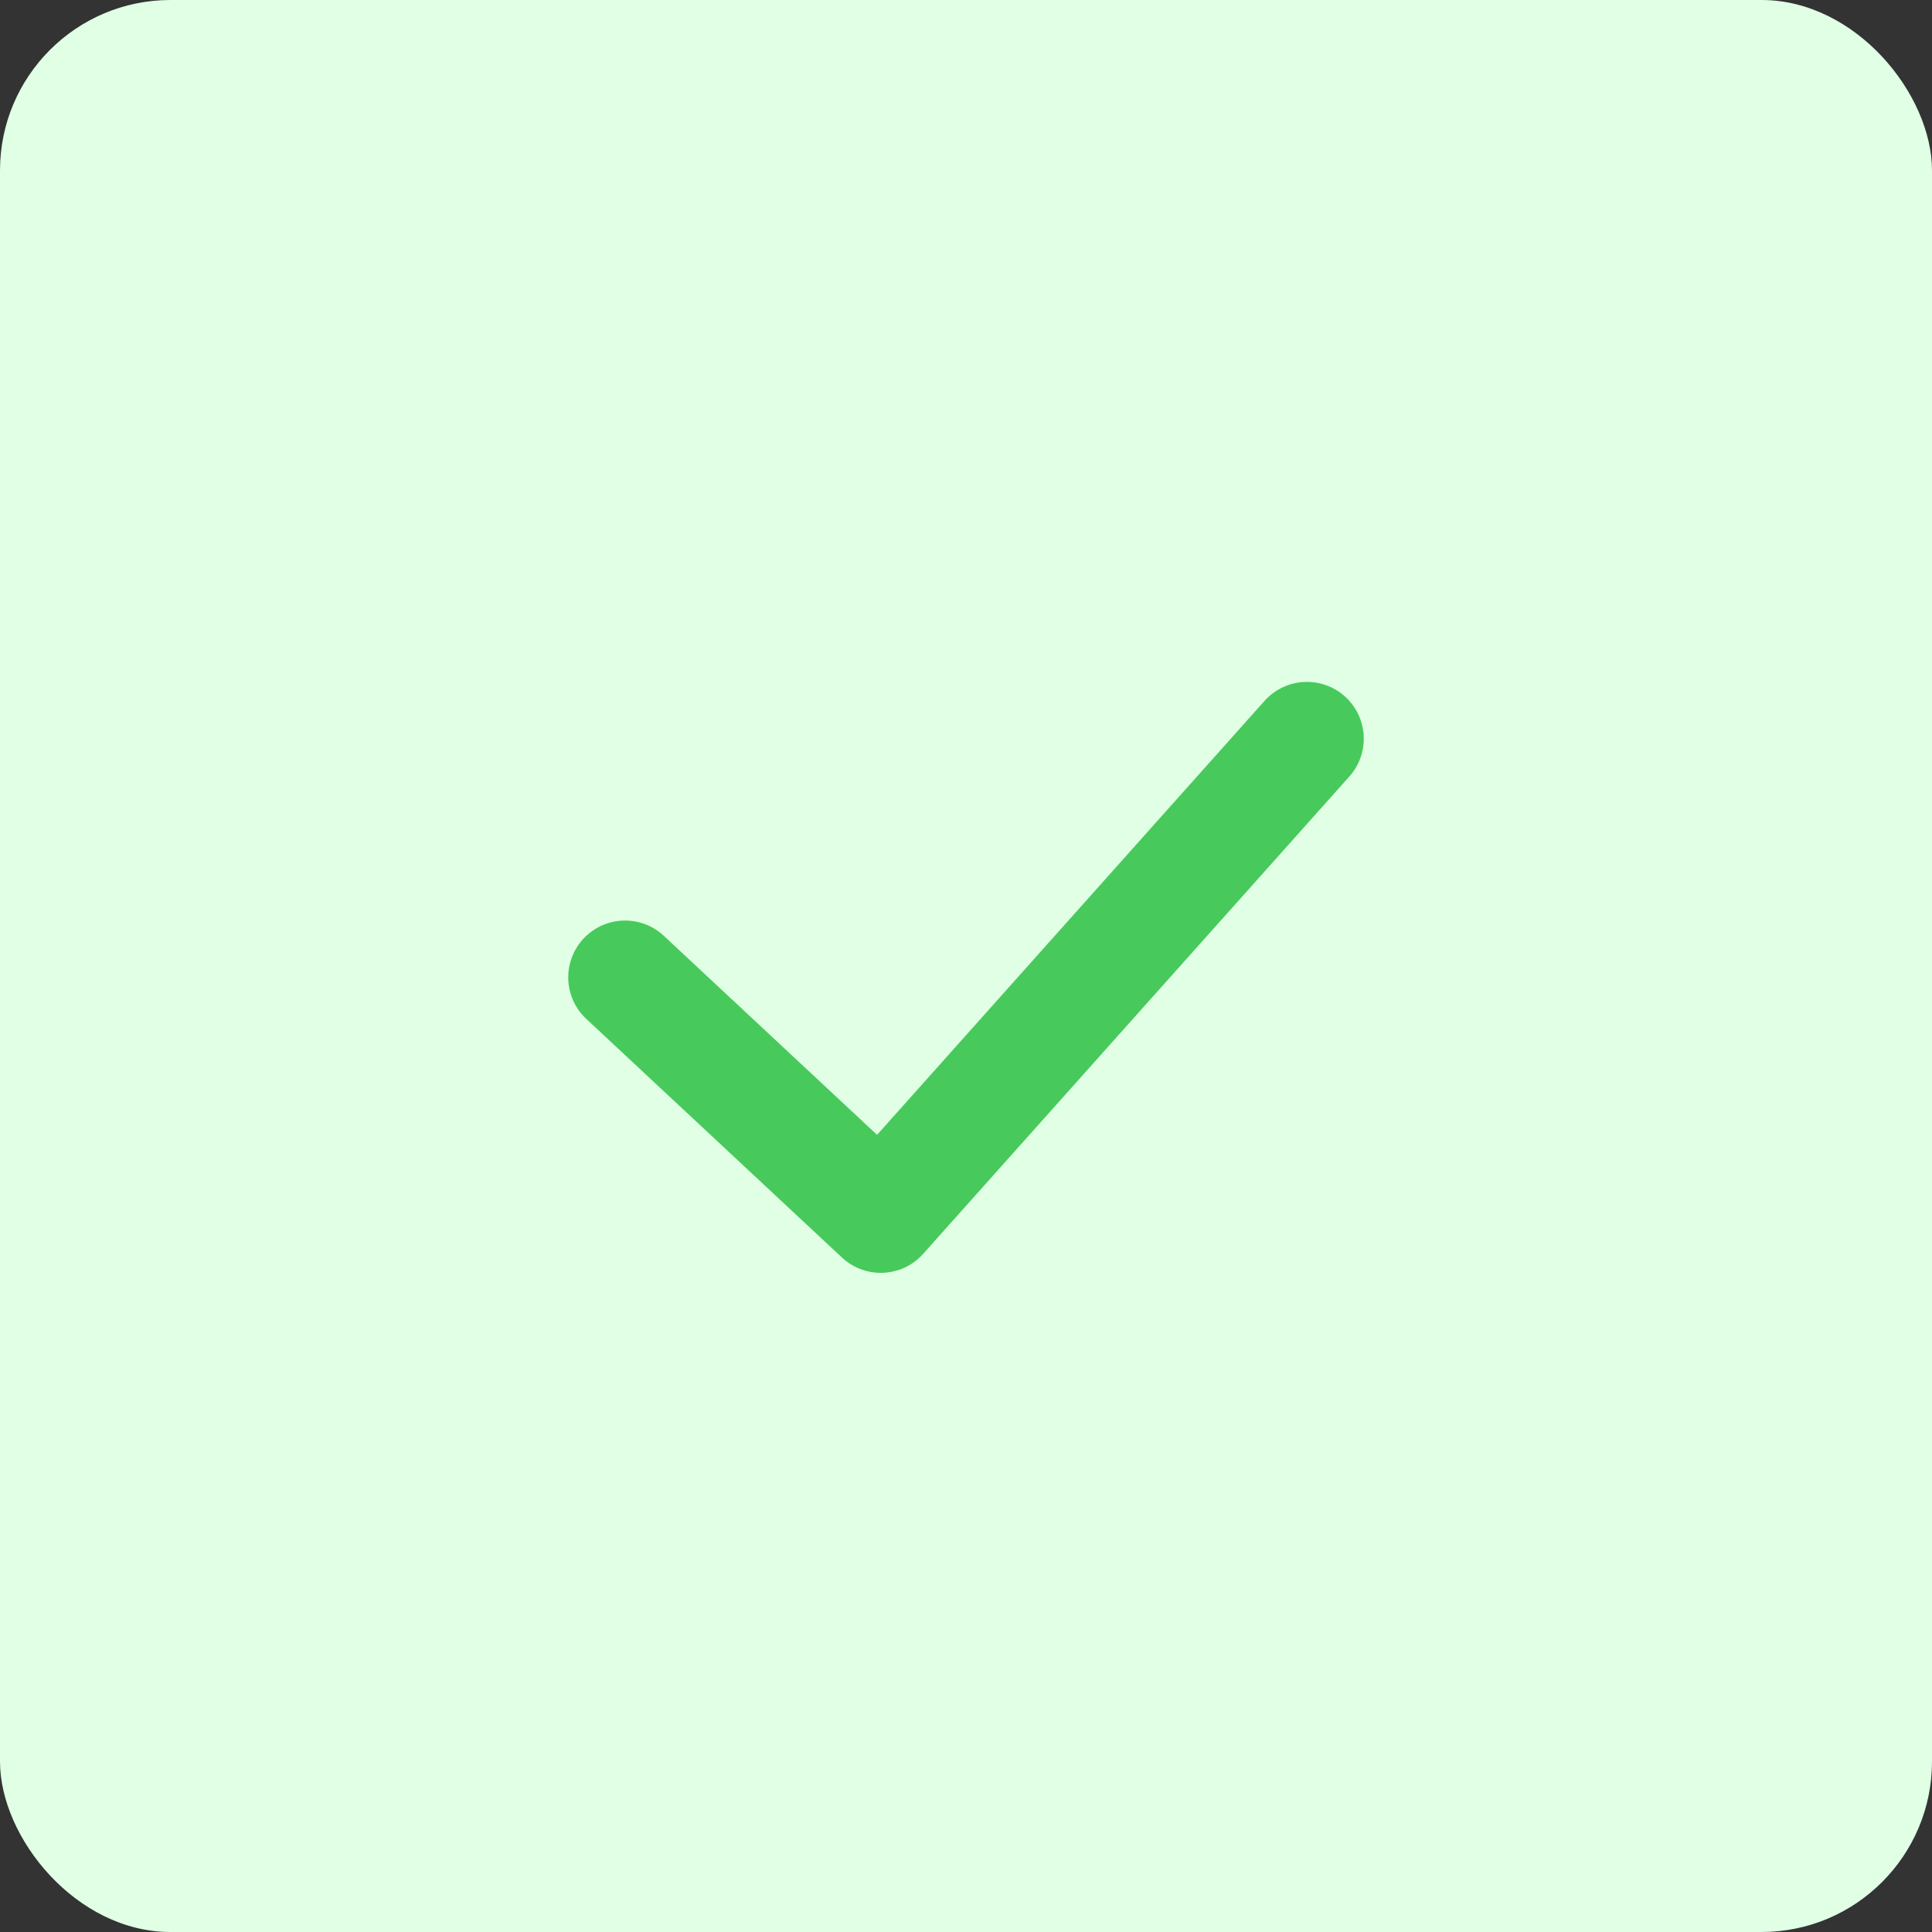<svg width="34" height="34" viewBox="0 0 34 34" fill="none" xmlns="http://www.w3.org/2000/svg">
<rect x="0" y="0" width="34" height="34" fill="#333333" stroke="none"/>
<rect width="34" height="34" rx="3" fill="#E0FFE5"/>
<path d="M11 17.2L15.5 21.4L23 13" stroke="#47CA5B" stroke-width="2" stroke-linecap="round" stroke-linejoin="round"/>
</svg>
